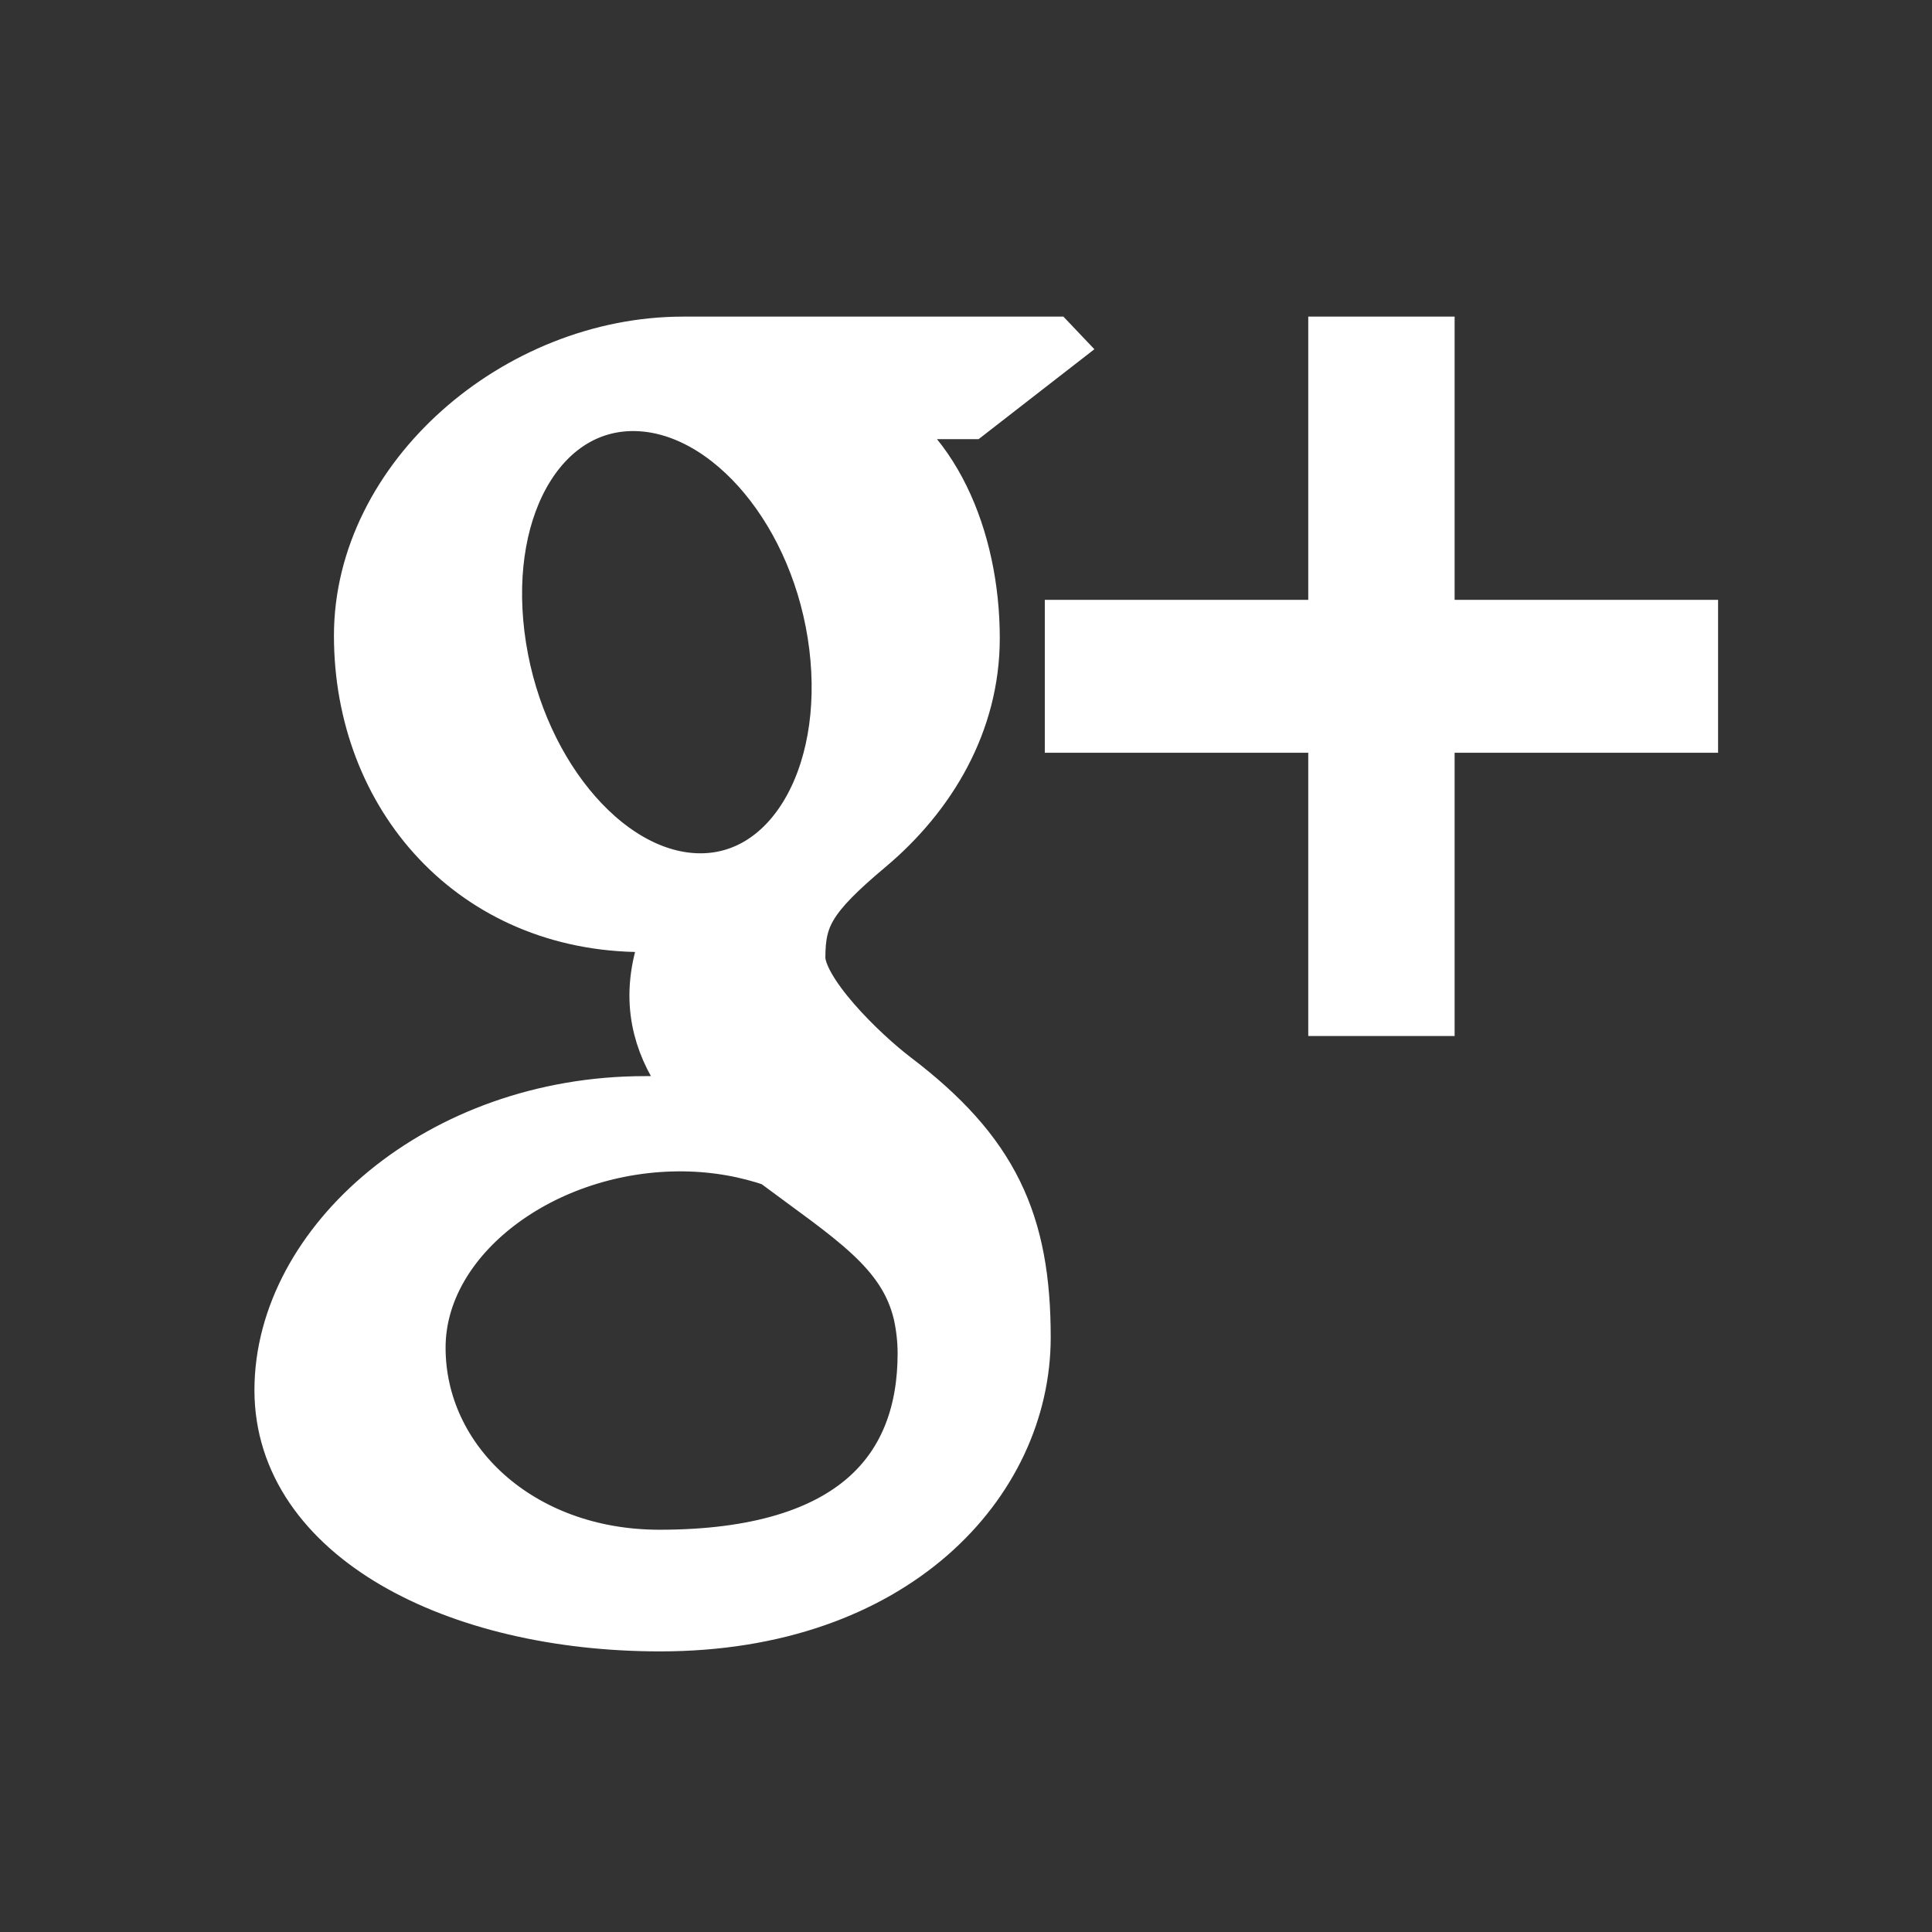 <?xml version="1.0" encoding="UTF-8" standalone="no"?>
<svg width="33px" height="33px" viewBox="0 0 33 33" version="1.1" xmlns="http://www.w3.org/2000/svg" xmlns:xlink="http://www.w3.org/1999/xlink" xmlns:sketch="http://www.bohemiancoding.com/sketch/ns">
    <rect x="0" y="0" width="33" height="33" fill="#333333" stroke="none"/>
    <!-- Generator: Sketch 3.3 (11970) - http://www.bohemiancoding.com/sketch -->
    <title>icon-sns-gplus-wt</title>
    <desc>Created with Sketch.</desc>
    <defs></defs>
    <g id="Page-1" stroke="none" stroke-width="1" fill="none" fill-rule="evenodd" sketch:type="MSPage">
        <g id="Group" sketch:type="MSLayerGroup" transform="translate(-267, -385)"></g>
        <path d="M17.949,5.908 L11.669,5.908 C8.853,5.908 6.204,8.201 6.204,10.857 C6.204,13.571 8.123,15.762 10.987,15.762 C11.186,15.762 11.38,15.758 11.57,15.743 C11.384,16.126 11.251,16.557 11.251,17.004 C11.251,17.758 11.628,18.37 12.106,18.869 C11.745,18.869 11.397,18.881 11.017,18.881 C7.53,18.881 4.846,21.268 4.846,23.744 C4.846,26.182 7.788,27.707 11.276,27.707 C15.251,27.707 17.447,25.283 17.447,22.844 C17.447,20.889 16.91,19.718 15.251,18.457 C14.684,18.025 13.598,16.975 13.598,16.357 C13.598,15.633 13.79,15.277 14.804,14.426 C15.842,13.554 16.577,12.327 16.577,10.901 C16.577,9.202 15.874,7.547 14.553,7.001 L16.544,7.001 L17.95,5.909 L17.949,5.908 Z M15.755,22.423 C15.805,22.649 15.832,22.882 15.832,23.119 C15.832,25.089 14.651,26.629 11.263,26.629 C8.852,26.629 7.111,24.989 7.111,23.019 C7.111,21.088 9.27,19.48 11.681,19.508 C12.243,19.515 12.767,19.612 13.243,19.777 C14.552,20.756 15.49,21.309 15.755,22.423 L15.755,22.423 Z M11.896,15.074 C10.278,15.022 8.74,13.128 8.461,10.845 C8.182,8.56 9.267,6.812 10.885,6.864 C12.502,6.917 14.04,8.749 14.32,11.033 C14.599,13.317 13.514,15.126 11.896,15.074 L11.896,15.074 Z M24.346,10.746 L24.346,5.908 L22.846,5.908 L22.846,10.746 L18.346,10.746 L18.346,12.358 L22.846,12.358 L22.846,17.196 L24.346,17.196 L24.346,12.358 L28.846,12.358 L28.846,10.746 L24.346,10.746 Z" id="google" stroke="#FFFFFF" fill="#FFFFFF" sketch:type="MSShapeGroup"></path>
    </g>
</svg>